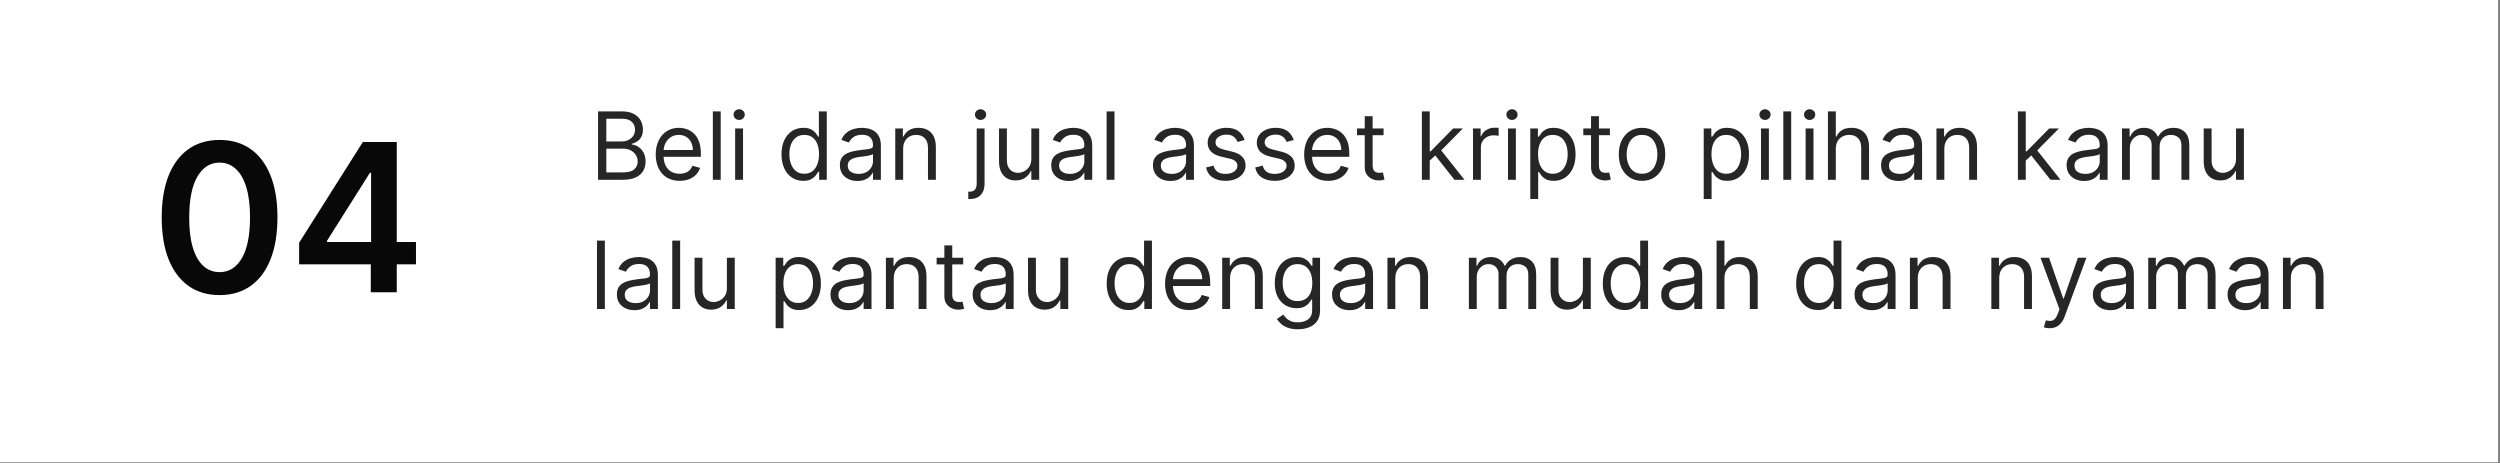 <svg width="718" height="133" viewBox="0 0 718 133" fill="none" xmlns="http://www.w3.org/2000/svg">
<rect x="0" y="0" width="718" height="133" fill="#808080" stroke="none"/>
<g clip-path="url(#clip0_791_209)">
<path d="M717.45 0H0V132.77H717.45V0Z" fill="white"/>
<path d="M171.759 51.63V31.994H178.624C179.992 31.994 181.12 32.23 182.008 32.703C182.897 33.17 183.558 33.799 183.993 34.592C184.428 35.378 184.645 36.251 184.645 37.209C184.645 38.053 184.495 38.75 184.194 39.3C183.9 39.849 183.51 40.284 183.025 40.604C182.545 40.923 182.024 41.16 181.462 41.313V41.505C182.063 41.543 182.667 41.754 183.274 42.138C183.881 42.521 184.389 43.071 184.798 43.787C185.208 44.503 185.412 45.379 185.412 46.414C185.412 47.398 185.188 48.284 184.741 49.07C184.294 49.856 183.587 50.479 182.622 50.94C181.657 51.4 180.401 51.63 178.854 51.63H171.759ZM174.137 49.521H178.854C180.407 49.521 181.51 49.22 182.162 48.619C182.82 48.012 183.149 47.277 183.149 46.414C183.149 45.749 182.98 45.136 182.641 44.573C182.302 44.004 181.82 43.55 181.193 43.212C180.567 42.867 179.825 42.694 178.969 42.694H174.137V49.521ZM174.137 40.623H178.547C179.263 40.623 179.909 40.482 180.484 40.201C181.066 39.92 181.526 39.523 181.865 39.012C182.21 38.501 182.382 37.9 182.382 37.209C182.382 36.347 182.082 35.615 181.481 35.014C180.88 34.407 179.928 34.103 178.624 34.103H174.137V40.623ZM195.187 51.937C193.768 51.937 192.544 51.624 191.515 50.997C190.492 50.364 189.703 49.482 189.147 48.351C188.597 47.213 188.322 45.89 188.322 44.381C188.322 42.873 188.597 41.543 189.147 40.393C189.703 39.236 190.476 38.335 191.467 37.689C192.464 37.037 193.627 36.711 194.957 36.711C195.724 36.711 196.482 36.839 197.229 37.094C197.977 37.35 198.658 37.766 199.272 38.341C199.885 38.91 200.374 39.664 200.739 40.604C201.103 41.543 201.285 42.7 201.285 44.075V45.033H189.933V43.077H198.984C198.984 42.246 198.818 41.505 198.485 40.853C198.159 40.201 197.693 39.687 197.086 39.309C196.485 38.932 195.775 38.744 194.957 38.744C194.056 38.744 193.276 38.967 192.618 39.415C191.966 39.856 191.464 40.431 191.112 41.141C190.761 41.85 190.585 42.611 190.585 43.423V44.727C190.585 45.839 190.777 46.782 191.16 47.555C191.55 48.322 192.09 48.907 192.781 49.31C193.471 49.706 194.273 49.904 195.187 49.904C195.782 49.904 196.319 49.821 196.798 49.655C197.284 49.482 197.702 49.227 198.054 48.888C198.406 48.543 198.677 48.114 198.869 47.603L201.055 48.217C200.825 48.958 200.438 49.61 199.895 50.173C199.352 50.729 198.68 51.163 197.881 51.477C197.082 51.783 196.184 51.937 195.187 51.937ZM206.99 31.994V51.63H204.727V31.994H206.99ZM211.134 51.63V36.903H213.397V51.63H211.134ZM212.285 34.448C211.844 34.448 211.464 34.298 211.144 33.998C210.831 33.697 210.674 33.336 210.674 32.914C210.674 32.492 210.831 32.131 211.144 31.831C211.464 31.53 211.844 31.38 212.285 31.38C212.726 31.38 213.103 31.53 213.416 31.831C213.736 32.131 213.896 32.492 213.896 32.914C213.896 33.336 213.736 33.697 213.416 33.998C213.103 34.298 212.726 34.448 212.285 34.448ZM230.697 51.937C229.469 51.937 228.386 51.627 227.446 51.007C226.507 50.38 225.771 49.498 225.241 48.361C224.71 47.216 224.445 45.864 224.445 44.305C224.445 42.758 224.71 41.416 225.241 40.278C225.771 39.14 226.51 38.261 227.456 37.641C228.402 37.021 229.495 36.711 230.735 36.711C231.694 36.711 232.451 36.871 233.007 37.19C233.57 37.504 233.998 37.861 234.292 38.264C234.593 38.66 234.826 38.986 234.992 39.242H235.184V31.994H237.447V51.63H235.26V49.367H234.992C234.826 49.636 234.589 49.974 234.282 50.384C233.976 50.786 233.538 51.147 232.969 51.467C232.4 51.78 231.643 51.937 230.697 51.937ZM231.003 49.904C231.911 49.904 232.678 49.668 233.305 49.195C233.931 48.715 234.407 48.054 234.733 47.21C235.059 46.36 235.222 45.379 235.222 44.266C235.222 43.167 235.062 42.205 234.743 41.38C234.423 40.549 233.95 39.904 233.324 39.444C232.697 38.977 231.924 38.744 231.003 38.744C230.045 38.744 229.246 38.99 228.606 39.482C227.974 39.968 227.497 40.629 227.178 41.467C226.865 42.298 226.708 43.231 226.708 44.266C226.708 45.315 226.868 46.267 227.187 47.124C227.513 47.974 227.993 48.651 228.626 49.156C229.265 49.655 230.057 49.904 231.003 49.904ZM246.239 51.975C245.306 51.975 244.459 51.799 243.698 51.448C242.937 51.09 242.333 50.575 241.886 49.904C241.438 49.227 241.215 48.408 241.215 47.45C241.215 46.606 241.381 45.922 241.713 45.398C242.046 44.867 242.49 44.452 243.046 44.151C243.602 43.851 244.216 43.627 244.887 43.48C245.564 43.327 246.245 43.205 246.929 43.116C247.824 43.001 248.55 42.914 249.106 42.857C249.668 42.793 250.077 42.688 250.333 42.541C250.595 42.394 250.726 42.138 250.726 41.773V41.697C250.726 40.751 250.467 40.016 249.949 39.492C249.438 38.967 248.661 38.705 247.619 38.705C246.539 38.705 245.692 38.942 245.079 39.415C244.465 39.888 244.034 40.393 243.784 40.93L241.637 40.163C242.02 39.268 242.531 38.571 243.171 38.072C243.816 37.568 244.519 37.216 245.28 37.018C246.047 36.813 246.801 36.711 247.543 36.711C248.016 36.711 248.559 36.769 249.173 36.884C249.793 36.992 250.39 37.219 250.966 37.564C251.547 37.91 252.03 38.43 252.414 39.127C252.797 39.824 252.989 40.757 252.989 41.927V51.63H250.726V49.636H250.611C250.458 49.955 250.202 50.297 249.844 50.662C249.486 51.026 249.01 51.336 248.415 51.592C247.821 51.847 247.095 51.975 246.239 51.975ZM246.584 49.943C247.479 49.943 248.233 49.767 248.847 49.415C249.467 49.064 249.933 48.61 250.247 48.054C250.566 47.498 250.726 46.913 250.726 46.299V44.228C250.63 44.343 250.419 44.449 250.093 44.544C249.774 44.634 249.403 44.714 248.981 44.784C248.566 44.848 248.16 44.906 247.763 44.957C247.373 45.002 247.057 45.04 246.814 45.072C246.226 45.148 245.676 45.273 245.165 45.446C244.66 45.612 244.251 45.864 243.938 46.203C243.631 46.535 243.477 46.989 243.477 47.565C243.477 48.351 243.768 48.945 244.35 49.348C244.938 49.744 245.683 49.943 246.584 49.943ZM259.382 42.771V51.63H257.119V36.903H259.305V39.204H259.497C259.842 38.456 260.366 37.855 261.069 37.401C261.772 36.941 262.68 36.711 263.792 36.711C264.789 36.711 265.662 36.916 266.41 37.325C267.158 37.727 267.739 38.341 268.155 39.166C268.57 39.984 268.778 41.019 268.778 42.272V51.63H266.515V42.425C266.515 41.269 266.215 40.367 265.614 39.722C265.013 39.07 264.188 38.744 263.14 38.744C262.418 38.744 261.772 38.9 261.203 39.214C260.641 39.527 260.197 39.984 259.871 40.584C259.545 41.185 259.382 41.914 259.382 42.771ZM280.507 36.903H282.769V52.704C282.769 53.611 282.613 54.398 282.3 55.062C281.993 55.727 281.526 56.242 280.9 56.606C280.28 56.971 279.497 57.153 278.551 57.153C278.474 57.153 278.397 57.153 278.32 57.153C278.244 57.153 278.167 57.153 278.09 57.153V55.043C278.167 55.043 278.237 55.043 278.301 55.043C278.365 55.043 278.436 55.043 278.512 55.043C279.203 55.043 279.708 54.839 280.027 54.43C280.347 54.027 280.507 53.452 280.507 52.704V36.903ZM281.619 34.448C281.178 34.448 280.797 34.298 280.478 33.998C280.165 33.697 280.008 33.336 280.008 32.914C280.008 32.492 280.165 32.131 280.478 31.831C280.797 31.53 281.178 31.38 281.619 31.38C282.06 31.38 282.437 31.53 282.75 31.831C283.07 32.131 283.23 32.492 283.23 32.914C283.23 33.336 283.07 33.697 282.75 33.998C282.437 34.298 282.06 34.448 281.619 34.448ZM296.195 45.609V36.903H298.458V51.63H296.195V49.137H296.042C295.696 49.885 295.16 50.521 294.431 51.045C293.702 51.563 292.782 51.822 291.669 51.822C290.749 51.822 289.931 51.62 289.215 51.218C288.499 50.809 287.937 50.195 287.527 49.377C287.118 48.552 286.914 47.514 286.914 46.261V36.903H289.177V46.107C289.177 47.181 289.477 48.038 290.078 48.677C290.685 49.316 291.459 49.636 292.398 49.636C292.961 49.636 293.533 49.492 294.114 49.204C294.703 48.917 295.195 48.475 295.591 47.881C295.994 47.287 296.195 46.529 296.195 45.609ZM306.936 51.975C306.003 51.975 305.156 51.799 304.395 51.448C303.635 51.09 303.031 50.575 302.583 49.904C302.136 49.227 301.912 48.408 301.912 47.45C301.912 46.606 302.078 45.922 302.411 45.398C302.743 44.867 303.187 44.452 303.743 44.151C304.299 43.851 304.913 43.627 305.584 43.48C306.262 43.327 306.942 43.205 307.626 43.116C308.521 43.001 309.247 42.914 309.803 42.857C310.365 42.793 310.775 42.688 311.03 42.541C311.292 42.394 311.423 42.138 311.423 41.773V41.697C311.423 40.751 311.164 40.016 310.647 39.492C310.135 38.967 309.359 38.705 308.317 38.705C307.237 38.705 306.39 38.942 305.776 39.415C305.162 39.888 304.731 40.393 304.482 40.93L302.334 40.163C302.717 39.268 303.229 38.571 303.868 38.072C304.513 37.568 305.217 37.216 305.977 37.018C306.744 36.813 307.499 36.711 308.24 36.711C308.713 36.711 309.256 36.769 309.87 36.884C310.49 36.992 311.088 37.219 311.663 37.564C312.245 37.91 312.727 38.43 313.111 39.127C313.494 39.824 313.686 40.757 313.686 41.927V51.63H311.423V49.636H311.308C311.155 49.955 310.899 50.297 310.541 50.662C310.183 51.026 309.707 51.336 309.113 51.592C308.518 51.847 307.793 51.975 306.936 51.975ZM307.281 49.943C308.176 49.943 308.93 49.767 309.544 49.415C310.164 49.064 310.631 48.61 310.944 48.054C311.263 47.498 311.423 46.913 311.423 46.299V44.228C311.327 44.343 311.116 44.449 310.79 44.544C310.471 44.634 310.1 44.714 309.678 44.784C309.263 44.848 308.857 44.906 308.461 44.957C308.071 45.002 307.754 45.04 307.511 45.072C306.923 45.148 306.374 45.273 305.862 45.446C305.357 45.612 304.948 45.864 304.635 46.203C304.328 46.535 304.175 46.989 304.175 47.565C304.175 48.351 304.466 48.945 305.047 49.348C305.635 49.744 306.38 49.943 307.281 49.943ZM320.079 31.994V51.63H317.816V31.994H320.079ZM336.151 51.975C335.218 51.975 334.371 51.799 333.61 51.448C332.849 51.09 332.245 50.575 331.798 49.904C331.35 49.227 331.127 48.408 331.127 47.45C331.127 46.606 331.293 45.922 331.625 45.398C331.958 44.867 332.402 44.452 332.958 44.151C333.514 43.851 334.128 43.627 334.799 43.48C335.477 43.327 336.157 43.205 336.841 43.116C337.736 43.001 338.462 42.914 339.018 42.857C339.58 42.793 339.989 42.688 340.245 42.541C340.507 42.394 340.638 42.138 340.638 41.773V41.697C340.638 40.751 340.379 40.016 339.862 39.492C339.35 38.967 338.574 38.705 337.532 38.705C336.451 38.705 335.604 38.942 334.991 39.415C334.377 39.888 333.946 40.393 333.696 40.93L331.549 40.163C331.932 39.268 332.444 38.571 333.083 38.072C333.728 37.568 334.431 37.216 335.192 37.018C335.959 36.813 336.713 36.711 337.455 36.711C337.928 36.711 338.471 36.769 339.085 36.884C339.705 36.992 340.303 37.219 340.878 37.564C341.46 37.91 341.942 38.43 342.326 39.127C342.709 39.824 342.901 40.757 342.901 41.927V51.63H340.638V49.636H340.523C340.37 49.955 340.114 50.297 339.756 50.662C339.398 51.026 338.922 51.336 338.327 51.592C337.733 51.847 337.007 51.975 336.151 51.975ZM336.496 49.943C337.391 49.943 338.145 49.767 338.759 49.415C339.379 49.064 339.846 48.61 340.159 48.054C340.478 47.498 340.638 46.913 340.638 46.299V44.228C340.542 44.343 340.331 44.449 340.005 44.544C339.686 44.634 339.315 44.714 338.893 44.784C338.478 44.848 338.072 44.906 337.675 44.957C337.286 45.002 336.969 45.04 336.726 45.072C336.138 45.148 335.588 45.273 335.077 45.446C334.572 45.612 334.163 45.864 333.85 46.203C333.543 46.535 333.39 46.989 333.39 47.565C333.39 48.351 333.68 48.945 334.262 49.348C334.85 49.744 335.595 49.943 336.496 49.943ZM357.463 40.201L355.43 40.776C355.302 40.438 355.114 40.108 354.864 39.789C354.622 39.463 354.289 39.194 353.867 38.983C353.445 38.772 352.905 38.667 352.247 38.667C351.346 38.667 350.595 38.875 349.994 39.29C349.399 39.699 349.102 40.22 349.102 40.853C349.102 41.416 349.307 41.86 349.716 42.186C350.125 42.512 350.764 42.783 351.633 43.001L353.819 43.538C355.136 43.857 356.117 44.346 356.763 45.005C357.408 45.657 357.731 46.497 357.731 47.526C357.731 48.37 357.488 49.124 357.003 49.789C356.523 50.454 355.852 50.978 354.989 51.361C354.126 51.745 353.123 51.937 351.978 51.937C350.476 51.937 349.233 51.611 348.249 50.959C347.264 50.307 346.641 49.354 346.379 48.102L348.527 47.565C348.731 48.357 349.118 48.952 349.687 49.348C350.262 49.744 351.013 49.943 351.94 49.943C352.995 49.943 353.832 49.719 354.452 49.271C355.079 48.818 355.392 48.274 355.392 47.641C355.392 47.13 355.213 46.702 354.855 46.357C354.497 46.005 353.947 45.743 353.206 45.57L350.751 44.995C349.402 44.675 348.412 44.18 347.779 43.509C347.152 42.831 346.839 41.984 346.839 40.968C346.839 40.137 347.073 39.402 347.539 38.763C348.012 38.124 348.655 37.622 349.466 37.258C350.285 36.893 351.211 36.711 352.247 36.711C353.704 36.711 354.848 37.031 355.679 37.67C356.517 38.309 357.111 39.153 357.463 40.201ZM371.569 40.201L369.537 40.776C369.409 40.438 369.22 40.108 368.971 39.789C368.728 39.463 368.396 39.194 367.974 38.983C367.552 38.772 367.012 38.667 366.353 38.667C365.452 38.667 364.701 38.875 364.1 39.29C363.506 39.699 363.208 40.22 363.208 40.853C363.208 41.416 363.413 41.86 363.822 42.186C364.231 42.512 364.87 42.783 365.74 43.001L367.926 43.538C369.243 43.857 370.224 44.346 370.869 45.005C371.515 45.657 371.838 46.497 371.838 47.526C371.838 48.37 371.595 49.124 371.109 49.789C370.63 50.454 369.958 50.978 369.096 51.361C368.233 51.745 367.229 51.937 366.085 51.937C364.583 51.937 363.339 51.611 362.355 50.959C361.371 50.307 360.748 49.354 360.485 48.102L362.633 47.565C362.838 48.357 363.224 48.952 363.793 49.348C364.369 49.744 365.12 49.943 366.047 49.943C367.101 49.943 367.939 49.719 368.559 49.271C369.185 48.818 369.498 48.274 369.498 47.641C369.498 47.13 369.319 46.702 368.961 46.357C368.603 46.005 368.054 45.743 367.312 45.57L364.858 44.995C363.509 44.675 362.518 44.18 361.885 43.509C361.259 42.831 360.946 41.984 360.946 40.968C360.946 40.137 361.179 39.402 361.646 38.763C362.119 38.124 362.761 37.622 363.573 37.258C364.391 36.893 365.318 36.711 366.353 36.711C367.811 36.711 368.955 37.031 369.786 37.67C370.623 38.309 371.218 39.153 371.569 40.201ZM381.419 51.937C380 51.937 378.775 51.624 377.746 50.997C376.724 50.364 375.934 49.482 375.378 48.351C374.828 47.213 374.554 45.89 374.554 44.381C374.554 42.873 374.828 41.543 375.378 40.393C375.934 39.236 376.708 38.335 377.698 37.689C378.696 37.037 379.859 36.711 381.188 36.711C381.956 36.711 382.713 36.839 383.461 37.094C384.209 37.35 384.889 37.766 385.503 38.341C386.117 38.91 386.606 39.664 386.97 40.604C387.334 41.543 387.517 42.7 387.517 44.075V45.033H376.164V43.077H385.215C385.215 42.246 385.049 41.505 384.717 40.853C384.391 40.201 383.924 39.687 383.317 39.309C382.716 38.932 382.007 38.744 381.188 38.744C380.287 38.744 379.507 38.967 378.849 39.415C378.197 39.856 377.695 40.431 377.344 41.141C376.992 41.85 376.816 42.611 376.816 43.423V44.727C376.816 45.839 377.008 46.782 377.392 47.555C377.782 48.322 378.322 48.907 379.012 49.31C379.702 49.706 380.505 49.904 381.419 49.904C382.013 49.904 382.55 49.821 383.029 49.655C383.515 49.482 383.934 49.227 384.285 48.888C384.637 48.543 384.909 48.114 385.1 47.603L387.286 48.217C387.056 48.958 386.67 49.61 386.126 50.173C385.583 50.729 384.912 51.163 384.113 51.477C383.314 51.783 382.416 51.937 381.419 51.937ZM397.364 36.903V38.82H389.731V36.903H397.364ZM391.956 33.374H394.219V47.411C394.219 48.05 394.311 48.53 394.497 48.849C394.688 49.163 394.931 49.374 395.225 49.482C395.526 49.585 395.842 49.636 396.175 49.636C396.424 49.636 396.628 49.623 396.788 49.597C396.948 49.565 397.076 49.54 397.172 49.521L397.632 51.553C397.479 51.611 397.264 51.668 396.99 51.726C396.715 51.79 396.366 51.822 395.945 51.822C395.305 51.822 394.679 51.684 394.065 51.41C393.458 51.135 392.953 50.716 392.55 50.153C392.154 49.591 391.956 48.881 391.956 48.025V33.374ZM410.47 46.261L410.432 43.461H410.892L417.335 36.903H420.135L413.27 43.844H413.078L410.47 46.261ZM408.361 51.63V31.994H410.624V51.63H408.361ZM417.719 51.63L411.966 44.343L413.577 42.771L420.595 51.63H417.719ZM423.048 51.63V36.903H425.234V39.127H425.387C425.656 38.398 426.141 37.807 426.844 37.353C427.548 36.9 428.34 36.673 429.222 36.673C429.388 36.673 429.596 36.676 429.846 36.682C430.095 36.689 430.283 36.698 430.411 36.711V39.012C430.335 38.993 430.159 38.964 429.884 38.926C429.615 38.881 429.331 38.859 429.031 38.859C428.315 38.859 427.675 39.009 427.113 39.309C426.557 39.603 426.116 40.013 425.79 40.537C425.47 41.054 425.31 41.646 425.31 42.31V51.63H423.048ZM433.093 51.63V36.903H435.356V51.63H433.093ZM434.244 34.448C433.803 34.448 433.423 34.298 433.103 33.998C432.79 33.697 432.633 33.336 432.633 32.914C432.633 32.492 432.79 32.131 433.103 31.831C433.423 31.53 433.803 31.38 434.244 31.38C434.685 31.38 435.062 31.53 435.375 31.831C435.695 32.131 435.855 32.492 435.855 32.914C435.855 33.336 435.695 33.697 435.375 33.998C435.062 34.298 434.685 34.448 434.244 34.448ZM439.501 57.153V36.903H441.687V39.242H441.955C442.121 38.986 442.352 38.66 442.646 38.264C442.946 37.861 443.374 37.504 443.93 37.19C444.493 36.871 445.254 36.711 446.212 36.711C447.452 36.711 448.545 37.021 449.491 37.641C450.438 38.261 451.176 39.14 451.706 40.278C452.237 41.416 452.502 42.758 452.502 44.305C452.502 45.864 452.237 47.216 451.706 48.361C451.176 49.498 450.441 50.38 449.501 51.007C448.561 51.627 447.478 51.937 446.251 51.937C445.305 51.937 444.547 51.78 443.978 51.467C443.409 51.147 442.972 50.786 442.665 50.384C442.358 49.974 442.121 49.636 441.955 49.367H441.763V57.153H439.501ZM441.725 44.266C441.725 45.379 441.888 46.36 442.214 47.21C442.54 48.054 443.016 48.715 443.643 49.195C444.269 49.668 445.036 49.904 445.944 49.904C446.89 49.904 447.679 49.655 448.312 49.156C448.951 48.651 449.431 47.974 449.75 47.124C450.076 46.267 450.239 45.315 450.239 44.266C450.239 43.231 450.08 42.298 449.76 41.467C449.447 40.629 448.971 39.968 448.331 39.482C447.699 38.99 446.903 38.744 445.944 38.744C445.023 38.744 444.25 38.977 443.624 39.444C442.997 39.904 442.524 40.549 442.205 41.38C441.885 42.205 441.725 43.167 441.725 44.266ZM462.359 36.903V38.82H454.727V36.903H462.359ZM456.951 33.374H459.214V47.411C459.214 48.05 459.306 48.53 459.492 48.849C459.684 49.163 459.926 49.374 460.221 49.482C460.521 49.585 460.837 49.636 461.17 49.636C461.419 49.636 461.624 49.623 461.783 49.597C461.943 49.565 462.071 49.54 462.167 49.521L462.627 51.553C462.474 51.611 462.26 51.668 461.985 51.726C461.71 51.79 461.362 51.822 460.94 51.822C460.3 51.822 459.674 51.684 459.06 51.41C458.453 51.135 457.948 50.716 457.545 50.153C457.149 49.591 456.951 48.881 456.951 48.025V33.374ZM471.587 51.937C470.258 51.937 469.091 51.62 468.088 50.988C467.09 50.355 466.311 49.469 465.748 48.332C465.192 47.194 464.914 45.864 464.914 44.343C464.914 42.809 465.192 41.47 465.748 40.326C466.311 39.181 467.09 38.293 468.088 37.66C469.091 37.027 470.258 36.711 471.587 36.711C472.917 36.711 474.08 37.027 475.077 37.66C476.081 38.293 476.861 39.181 477.417 40.326C477.979 41.47 478.26 42.809 478.26 44.343C478.26 45.864 477.979 47.194 477.417 48.332C476.861 49.469 476.081 50.355 475.077 50.988C474.08 51.62 472.917 51.937 471.587 51.937ZM471.587 49.904C472.597 49.904 473.428 49.645 474.08 49.127C474.732 48.61 475.215 47.929 475.528 47.085C475.841 46.242 475.998 45.327 475.998 44.343C475.998 43.359 475.841 42.441 475.528 41.591C475.215 40.741 474.732 40.054 474.08 39.53C473.428 39.006 472.597 38.744 471.587 38.744C470.577 38.744 469.746 39.006 469.094 39.53C468.442 40.054 467.96 40.741 467.646 41.591C467.333 42.441 467.177 43.359 467.177 44.343C467.177 45.327 467.333 46.242 467.646 47.085C467.96 47.929 468.442 48.61 469.094 49.127C469.746 49.645 470.577 49.904 471.587 49.904ZM489.308 57.153V36.903H491.494V39.242H491.763C491.929 38.986 492.159 38.66 492.453 38.264C492.754 37.861 493.182 37.504 493.738 37.19C494.301 36.871 495.061 36.711 496.02 36.711C497.26 36.711 498.353 37.021 499.299 37.641C500.245 38.261 500.983 39.14 501.514 40.278C502.044 41.416 502.31 42.758 502.31 44.305C502.31 45.864 502.044 47.216 501.514 48.361C500.983 49.498 500.248 50.38 499.309 51.007C498.369 51.627 497.286 51.937 496.058 51.937C495.112 51.937 494.355 51.78 493.786 51.467C493.217 51.147 492.779 50.786 492.472 50.384C492.166 49.974 491.929 49.636 491.763 49.367H491.571V57.153H489.308ZM491.533 44.266C491.533 45.379 491.696 46.36 492.022 47.21C492.348 48.054 492.824 48.715 493.45 49.195C494.077 49.668 494.844 49.904 495.752 49.904C496.698 49.904 497.487 49.655 498.12 49.156C498.759 48.651 499.238 47.974 499.558 47.124C499.884 46.267 500.047 45.315 500.047 44.266C500.047 43.231 499.887 42.298 499.568 41.467C499.254 40.629 498.778 39.968 498.139 39.482C497.506 38.99 496.71 38.744 495.752 38.744C494.831 38.744 494.058 38.977 493.431 39.444C492.805 39.904 492.332 40.549 492.012 41.38C491.693 42.205 491.533 43.167 491.533 44.266ZM505.761 51.63V36.903H508.024V51.63H505.761ZM506.912 34.448C506.471 34.448 506.091 34.298 505.771 33.998C505.458 33.697 505.301 33.336 505.301 32.914C505.301 32.492 505.458 32.131 505.771 31.831C506.091 31.53 506.471 31.38 506.912 31.38C507.353 31.38 507.73 31.53 508.043 31.831C508.363 32.131 508.523 32.492 508.523 32.914C508.523 33.336 508.363 33.697 508.043 33.998C507.73 34.298 507.353 34.448 506.912 34.448ZM514.431 31.994V51.63H512.169V31.994H514.431ZM518.576 51.63V36.903H520.839V51.63H518.576ZM519.726 34.448C519.285 34.448 518.905 34.298 518.585 33.998C518.272 33.697 518.116 33.336 518.116 32.914C518.116 32.492 518.272 32.131 518.585 31.831C518.905 31.53 519.285 31.38 519.726 31.38C520.168 31.38 520.545 31.53 520.858 31.831C521.177 32.131 521.337 32.492 521.337 32.914C521.337 33.336 521.177 33.697 520.858 33.998C520.545 34.298 520.168 34.448 519.726 34.448ZM527.246 42.771V51.63H524.983V31.994H527.246V39.204H527.438C527.783 38.443 528.301 37.839 528.991 37.392C529.688 36.938 530.615 36.711 531.771 36.711C532.775 36.711 533.654 36.912 534.408 37.315C535.162 37.711 535.747 38.322 536.163 39.146C536.585 39.965 536.796 41.006 536.796 42.272V51.63H534.533V42.425C534.533 41.256 534.229 40.351 533.622 39.712C533.021 39.066 532.187 38.744 531.119 38.744C530.378 38.744 529.713 38.9 529.125 39.214C528.544 39.527 528.083 39.984 527.744 40.584C527.412 41.185 527.246 41.914 527.246 42.771ZM545.269 51.975C544.336 51.975 543.489 51.799 542.728 51.448C541.968 51.09 541.364 50.575 540.916 49.904C540.469 49.227 540.245 48.408 540.245 47.45C540.245 46.606 540.411 45.922 540.744 45.398C541.076 44.867 541.52 44.452 542.076 44.151C542.632 43.851 543.246 43.627 543.917 43.48C544.595 43.327 545.275 43.205 545.959 43.116C546.854 43.001 547.58 42.914 548.136 42.857C548.698 42.793 549.108 42.688 549.363 42.541C549.625 42.394 549.756 42.138 549.756 41.773V41.697C549.756 40.751 549.497 40.016 548.98 39.492C548.468 38.967 547.692 38.705 546.65 38.705C545.57 38.705 544.723 38.942 544.109 39.415C543.495 39.888 543.064 40.393 542.815 40.93L540.667 40.163C541.05 39.268 541.562 38.571 542.201 38.072C542.847 37.568 543.55 37.216 544.31 37.018C545.077 36.813 545.832 36.711 546.573 36.711C547.046 36.711 547.589 36.769 548.203 36.884C548.823 36.992 549.421 37.219 549.996 37.564C550.578 37.91 551.06 38.43 551.444 39.127C551.827 39.824 552.019 40.757 552.019 41.927V51.63H549.756V49.636H549.641C549.488 49.955 549.232 50.297 548.874 50.662C548.516 51.026 548.04 51.336 547.446 51.592C546.851 51.847 546.126 51.975 545.269 51.975ZM545.614 49.943C546.509 49.943 547.263 49.767 547.877 49.415C548.497 49.064 548.964 48.61 549.277 48.054C549.597 47.498 549.756 46.913 549.756 46.299V44.228C549.66 44.343 549.449 44.449 549.123 44.544C548.804 44.634 548.433 44.714 548.011 44.784C547.596 44.848 547.19 44.906 546.794 44.957C546.404 45.002 546.087 45.04 545.844 45.072C545.256 45.148 544.707 45.273 544.195 45.446C543.69 45.612 543.281 45.864 542.968 46.203C542.661 46.535 542.508 46.989 542.508 47.565C542.508 48.351 542.799 48.945 543.38 49.348C543.968 49.744 544.713 49.943 545.614 49.943ZM558.412 42.771V51.63H556.149V36.903H558.335V39.204H558.527C558.872 38.456 559.396 37.855 560.099 37.401C560.803 36.941 561.71 36.711 562.822 36.711C563.82 36.711 564.692 36.916 565.44 37.325C566.188 37.727 566.77 38.341 567.185 39.166C567.6 39.984 567.808 41.019 567.808 42.272V51.63H565.545V42.425C565.545 41.269 565.245 40.367 564.644 39.722C564.043 39.07 563.219 38.744 562.17 38.744C561.448 38.744 560.803 38.9 560.234 39.214C559.671 39.527 559.227 39.984 558.901 40.584C558.575 41.185 558.412 41.914 558.412 42.771ZM581.646 46.261L581.608 43.461H582.068L588.511 36.903H591.311L584.446 43.844H584.254L581.646 46.261ZM579.537 51.63V31.994H581.8V51.63H579.537ZM588.895 51.63L583.142 44.343L584.753 42.771L591.771 51.63H588.895ZM598.557 51.975C597.624 51.975 596.777 51.799 596.016 51.448C595.256 51.09 594.652 50.575 594.204 49.904C593.757 49.227 593.533 48.408 593.533 47.45C593.533 46.606 593.699 45.922 594.032 45.398C594.364 44.867 594.808 44.452 595.364 44.151C595.92 43.851 596.534 43.627 597.205 43.48C597.883 43.327 598.564 43.205 599.248 43.116C600.142 43.001 600.868 42.914 601.424 42.857C601.987 42.793 602.396 42.688 602.651 42.541C602.913 42.394 603.044 42.138 603.044 41.773V41.697C603.044 40.751 602.786 40.016 602.268 39.492C601.756 38.967 600.98 38.705 599.938 38.705C598.858 38.705 598.011 38.942 597.397 39.415C596.783 39.888 596.352 40.393 596.103 40.93L593.955 40.163C594.338 39.268 594.85 38.571 595.489 38.072C596.135 37.568 596.838 37.216 597.598 37.018C598.365 36.813 599.12 36.711 599.861 36.711C600.334 36.711 600.877 36.769 601.491 36.884C602.111 36.992 602.709 37.219 603.284 37.564C603.866 37.91 604.348 38.43 604.732 39.127C605.115 39.824 605.307 40.757 605.307 41.927V51.63H603.044V49.636H602.929C602.776 49.955 602.52 50.297 602.162 50.662C601.804 51.026 601.328 51.336 600.734 51.592C600.139 51.847 599.414 51.975 598.557 51.975ZM598.902 49.943C599.797 49.943 600.551 49.767 601.165 49.415C601.785 49.064 602.252 48.61 602.565 48.054C602.885 47.498 603.044 46.913 603.044 46.299V44.228C602.949 44.343 602.738 44.449 602.412 44.544C602.092 44.634 601.721 44.714 601.299 44.784C600.884 44.848 600.478 44.906 600.082 44.957C599.692 45.002 599.375 45.04 599.132 45.072C598.544 45.148 597.995 45.273 597.483 45.446C596.978 45.612 596.569 45.864 596.256 46.203C595.949 46.535 595.796 46.989 595.796 47.565C595.796 48.351 596.087 48.945 596.668 49.348C597.256 49.744 598.001 49.943 598.902 49.943ZM609.437 51.63V36.903H611.623V39.204H611.815C612.122 38.418 612.617 37.807 613.301 37.373C613.985 36.931 614.807 36.711 615.765 36.711C616.737 36.711 617.546 36.931 618.191 37.373C618.843 37.807 619.351 38.418 619.716 39.204H619.869C620.246 38.443 620.812 37.839 621.566 37.392C622.32 36.938 623.225 36.711 624.28 36.711C625.596 36.711 626.673 37.123 627.511 37.948C628.348 38.766 628.767 40.041 628.767 41.773V51.63H626.504V41.773C626.504 40.687 626.207 39.91 625.612 39.444C625.018 38.977 624.318 38.744 623.513 38.744C622.477 38.744 621.675 39.057 621.106 39.683C620.537 40.303 620.253 41.09 620.253 42.042V51.63H617.951V41.543C617.951 40.706 617.68 40.032 617.136 39.52C616.593 39.002 615.893 38.744 615.037 38.744C614.449 38.744 613.899 38.9 613.388 39.214C612.883 39.527 612.473 39.961 612.16 40.517C611.853 41.067 611.7 41.703 611.7 42.425V51.63H609.437ZM642.185 45.609V36.903H644.448V51.63H642.185V49.137H642.032C641.687 49.885 641.15 50.521 640.421 51.045C639.692 51.563 638.772 51.822 637.66 51.822C636.739 51.822 635.921 51.62 635.205 51.218C634.489 50.809 633.927 50.195 633.518 49.377C633.109 48.552 632.904 47.514 632.904 46.261V36.903H635.167V46.107C635.167 47.181 635.467 48.038 636.068 48.677C636.675 49.316 637.449 49.636 638.388 49.636C638.951 49.636 639.523 49.492 640.105 49.204C640.693 48.917 641.185 48.475 641.581 47.881C641.984 47.287 642.185 46.529 642.185 45.609Z" fill="#262626"/>
<path d="M173.715 69.104V88.74H171.452V69.104H173.715ZM182.193 89.085C181.26 89.085 180.413 88.909 179.652 88.558C178.891 88.2 178.287 87.685 177.84 87.014C177.392 86.337 177.169 85.518 177.169 84.56C177.169 83.716 177.335 83.032 177.667 82.508C178 81.977 178.444 81.562 179 81.261C179.556 80.961 180.17 80.737 180.841 80.59C181.519 80.437 182.199 80.315 182.883 80.226C183.778 80.111 184.504 80.024 185.06 79.967C185.622 79.903 186.031 79.797 186.287 79.65C186.549 79.504 186.68 79.248 186.68 78.883V78.807C186.68 77.861 186.421 77.126 185.903 76.602C185.392 76.077 184.616 75.815 183.574 75.815C182.493 75.815 181.646 76.052 181.033 76.525C180.419 76.998 179.988 77.503 179.738 78.04L177.591 77.273C177.974 76.378 178.486 75.681 179.125 75.183C179.77 74.677 180.473 74.326 181.234 74.128C182.001 73.923 182.755 73.821 183.497 73.821C183.97 73.821 184.513 73.879 185.127 73.993C185.747 74.102 186.345 74.329 186.92 74.674C187.502 75.019 187.984 75.54 188.368 76.237C188.751 76.934 188.943 77.867 188.943 79.037V88.74H186.68V86.746H186.565C186.412 87.065 186.156 87.407 185.798 87.772C185.44 88.136 184.964 88.446 184.369 88.702C183.775 88.957 183.049 89.085 182.193 89.085ZM182.538 87.052C183.433 87.052 184.187 86.877 184.801 86.525C185.421 86.174 185.888 85.72 186.201 85.164C186.52 84.608 186.68 84.023 186.68 83.409V81.338C186.584 81.453 186.373 81.558 186.047 81.654C185.728 81.744 185.357 81.824 184.935 81.894C184.52 81.958 184.114 82.016 183.717 82.067C183.328 82.111 183.011 82.15 182.768 82.182C182.18 82.258 181.63 82.383 181.119 82.556C180.614 82.722 180.205 82.974 179.892 83.313C179.585 83.645 179.432 84.099 179.432 84.675C179.432 85.461 179.722 86.055 180.304 86.458C180.892 86.854 181.637 87.052 182.538 87.052ZM195.336 69.104V88.74H193.073V69.104H195.336ZM208.761 82.719V74.013H211.024V88.74H208.761V86.247H208.608C208.263 86.995 207.726 87.631 206.997 88.155C206.269 88.673 205.348 88.932 204.236 88.932C203.315 88.932 202.497 88.73 201.781 88.328C201.065 87.919 200.503 87.305 200.094 86.487C199.685 85.662 199.48 84.624 199.48 83.371V74.013H201.743V83.217C201.743 84.291 202.043 85.148 202.644 85.787C203.252 86.426 204.025 86.746 204.965 86.746C205.527 86.746 206.099 86.602 206.681 86.314C207.269 86.027 207.761 85.585 208.157 84.991C208.56 84.397 208.761 83.639 208.761 82.719ZM222.762 94.263V74.013H224.949V76.352H225.217C225.383 76.097 225.613 75.77 225.907 75.374C226.208 74.972 226.636 74.614 227.192 74.3C227.755 73.981 228.515 73.821 229.474 73.821C230.714 73.821 231.807 74.131 232.753 74.751C233.699 75.371 234.438 76.25 234.968 77.388C235.499 78.525 235.764 79.868 235.764 81.415C235.764 82.974 235.499 84.326 234.968 85.471C234.438 86.608 233.702 87.49 232.763 88.117C231.823 88.737 230.74 89.047 229.512 89.047C228.566 89.047 227.809 88.89 227.24 88.577C226.671 88.257 226.233 87.896 225.926 87.493C225.62 87.085 225.383 86.746 225.217 86.477H225.025V94.263H222.762ZM224.987 81.376C224.987 82.489 225.15 83.47 225.476 84.32C225.802 85.164 226.278 85.825 226.904 86.305C227.531 86.778 228.298 87.014 229.206 87.014C230.152 87.014 230.941 86.765 231.574 86.266C232.213 85.761 232.692 85.084 233.012 84.234C233.338 83.377 233.501 82.425 233.501 81.376C233.501 80.341 233.341 79.408 233.022 78.577C232.708 77.739 232.232 77.078 231.593 76.592C230.96 76.1 230.164 75.854 229.206 75.854C228.285 75.854 227.512 76.087 226.885 76.554C226.259 77.014 225.786 77.659 225.466 78.49C225.147 79.315 224.987 80.277 224.987 81.376ZM243.549 89.085C242.616 89.085 241.769 88.909 241.009 88.558C240.248 88.2 239.644 87.685 239.196 87.014C238.749 86.337 238.525 85.518 238.525 84.56C238.525 83.716 238.691 83.032 239.024 82.508C239.356 81.977 239.8 81.562 240.357 81.261C240.913 80.961 241.526 80.737 242.197 80.59C242.875 80.437 243.556 80.315 244.24 80.226C245.135 80.111 245.86 80.024 246.416 79.967C246.979 79.903 247.388 79.797 247.643 79.65C247.906 79.504 248.037 79.248 248.037 78.883V78.807C248.037 77.861 247.778 77.126 247.26 76.602C246.749 76.077 245.972 75.815 244.93 75.815C243.85 75.815 243.003 76.052 242.389 76.525C241.776 76.998 241.344 77.503 241.095 78.04L238.947 77.273C239.331 76.378 239.842 75.681 240.481 75.183C241.127 74.677 241.83 74.326 242.591 74.128C243.358 73.923 244.112 73.821 244.853 73.821C245.326 73.821 245.87 73.879 246.483 73.993C247.103 74.102 247.701 74.329 248.276 74.674C248.858 75.019 249.341 75.54 249.724 76.237C250.108 76.934 250.299 77.867 250.299 79.037V88.74H248.037V86.746H247.922C247.768 87.065 247.512 87.407 247.154 87.772C246.797 88.136 246.32 88.446 245.726 88.702C245.131 88.957 244.406 89.085 243.549 89.085ZM243.895 87.052C244.789 87.052 245.544 86.877 246.157 86.525C246.777 86.174 247.244 85.72 247.557 85.164C247.877 84.608 248.037 84.023 248.037 83.409V81.338C247.941 81.453 247.73 81.558 247.404 81.654C247.084 81.744 246.713 81.824 246.292 81.894C245.876 81.958 245.47 82.016 245.074 82.067C244.684 82.111 244.368 82.15 244.125 82.182C243.537 82.258 242.987 82.383 242.475 82.556C241.971 82.722 241.561 82.974 241.248 83.313C240.941 83.645 240.788 84.099 240.788 84.675C240.788 85.461 241.079 86.055 241.661 86.458C242.249 86.854 242.993 87.052 243.895 87.052ZM256.692 79.881V88.74H254.429V74.013H256.616V76.314H256.807C257.152 75.566 257.677 74.965 258.38 74.511C259.083 74.051 259.991 73.821 261.103 73.821C262.1 73.821 262.972 74.025 263.72 74.435C264.468 74.837 265.05 75.451 265.465 76.275C265.881 77.094 266.089 78.129 266.089 79.382V88.74H263.826V79.535C263.826 78.379 263.525 77.477 262.924 76.832C262.324 76.18 261.499 75.854 260.451 75.854C259.728 75.854 259.083 76.01 258.514 76.323C257.951 76.637 257.507 77.094 257.181 77.695C256.855 78.295 256.692 79.024 256.692 79.881ZM276.628 74.013V75.93H268.996V74.013H276.628ZM271.221 70.484H273.483V84.521C273.483 85.16 273.576 85.64 273.761 85.96C273.953 86.273 274.196 86.484 274.49 86.592C274.79 86.695 275.107 86.746 275.439 86.746C275.689 86.746 275.893 86.733 276.053 86.707C276.213 86.675 276.341 86.65 276.436 86.631L276.897 88.663C276.743 88.721 276.529 88.778 276.254 88.836C275.979 88.9 275.631 88.932 275.209 88.932C274.57 88.932 273.944 88.794 273.33 88.519C272.723 88.245 272.218 87.826 271.815 87.263C271.419 86.701 271.221 85.991 271.221 85.135V70.484ZM284.366 89.085C283.433 89.085 282.586 88.909 281.825 88.558C281.064 88.2 280.46 87.685 280.013 87.014C279.565 86.337 279.342 85.518 279.342 84.56C279.342 83.716 279.508 83.032 279.84 82.508C280.173 81.977 280.617 81.562 281.173 81.261C281.729 80.961 282.343 80.737 283.014 80.59C283.691 80.437 284.372 80.315 285.056 80.226C285.951 80.111 286.676 80.024 287.233 79.967C287.795 79.903 288.204 79.797 288.46 79.65C288.722 79.504 288.853 79.248 288.853 78.883V78.807C288.853 77.861 288.594 77.126 288.076 76.602C287.565 76.077 286.788 75.815 285.746 75.815C284.666 75.815 283.819 76.052 283.206 76.525C282.592 76.998 282.161 77.503 281.911 78.04L279.763 77.273C280.147 76.378 280.658 75.681 281.298 75.183C281.943 74.677 282.646 74.326 283.407 74.128C284.174 73.923 284.928 73.821 285.67 73.821C286.143 73.821 286.686 73.879 287.3 73.993C287.92 74.102 288.517 74.329 289.093 74.674C289.674 75.019 290.157 75.54 290.54 76.237C290.924 76.934 291.116 77.867 291.116 79.037V88.74H288.853V86.746H288.738C288.585 87.065 288.329 87.407 287.971 87.772C287.613 88.136 287.137 88.446 286.542 88.702C285.948 88.957 285.222 89.085 284.366 89.085ZM284.711 87.052C285.606 87.052 286.36 86.877 286.974 86.525C287.594 86.174 288.06 85.72 288.374 85.164C288.693 84.608 288.853 84.023 288.853 83.409V81.338C288.757 81.453 288.546 81.558 288.22 81.654C287.901 81.744 287.53 81.824 287.108 81.894C286.692 81.958 286.287 82.016 285.89 82.067C285.5 82.111 285.184 82.15 284.941 82.182C284.353 82.258 283.803 82.383 283.292 82.556C282.787 82.722 282.378 82.974 282.065 83.313C281.758 83.645 281.604 84.099 281.604 84.675C281.604 85.461 281.895 86.055 282.477 86.458C283.065 86.854 283.81 87.052 284.711 87.052ZM304.527 82.719V74.013H306.79V88.74H304.527V86.247H304.374C304.028 86.995 303.492 87.631 302.763 88.155C302.034 88.673 301.114 88.932 300.002 88.932C299.081 88.932 298.263 88.73 297.547 88.328C296.831 87.919 296.269 87.305 295.859 86.487C295.45 85.662 295.246 84.624 295.246 83.371V74.013H297.509V83.217C297.509 84.291 297.809 85.148 298.41 85.787C299.017 86.426 299.791 86.746 300.73 86.746C301.293 86.746 301.865 86.602 302.446 86.314C303.035 86.027 303.527 85.585 303.923 84.991C304.326 84.397 304.527 83.639 304.527 82.719ZM324.089 89.047C322.862 89.047 321.778 88.737 320.839 88.117C319.899 87.49 319.164 86.608 318.634 85.471C318.103 84.326 317.838 82.974 317.838 81.415C317.838 79.868 318.103 78.525 318.634 77.388C319.164 76.25 319.902 75.371 320.848 74.751C321.794 74.131 322.887 73.821 324.127 73.821C325.086 73.821 325.844 73.981 326.4 74.3C326.962 74.614 327.391 74.972 327.685 75.374C327.985 75.77 328.218 76.097 328.385 76.352H328.576V69.104H330.839V88.74H328.653V86.477H328.385C328.218 86.746 327.982 87.085 327.675 87.493C327.368 87.896 326.93 88.257 326.362 88.577C325.793 88.89 325.035 89.047 324.089 89.047ZM324.396 87.014C325.304 87.014 326.071 86.778 326.697 86.305C327.324 85.825 327.8 85.164 328.126 84.32C328.452 83.47 328.615 82.489 328.615 81.376C328.615 80.277 328.455 79.315 328.135 78.49C327.816 77.659 327.343 77.014 326.716 76.554C326.09 76.087 325.316 75.854 324.396 75.854C323.437 75.854 322.638 76.1 321.999 76.592C321.366 77.078 320.89 77.739 320.57 78.577C320.257 79.408 320.1 80.341 320.1 81.376C320.1 82.425 320.26 83.377 320.58 84.234C320.906 85.084 321.385 85.761 322.018 86.266C322.657 86.765 323.45 87.014 324.396 87.014ZM341.472 89.047C340.053 89.047 338.829 88.734 337.8 88.107C336.777 87.474 335.988 86.592 335.432 85.461C334.882 84.323 334.607 83 334.607 81.491C334.607 79.983 334.882 78.653 335.432 77.503C335.988 76.346 336.761 75.445 337.752 74.799C338.749 74.147 339.913 73.821 341.242 73.821C342.009 73.821 342.767 73.949 343.515 74.204C344.262 74.46 344.943 74.876 345.557 75.451C346.17 76.02 346.659 76.774 347.024 77.714C347.388 78.653 347.57 79.81 347.57 81.185V82.143H336.218V80.187H345.269C345.269 79.356 345.103 78.615 344.771 77.963C344.445 77.311 343.978 76.796 343.371 76.419C342.77 76.042 342.06 75.854 341.242 75.854C340.341 75.854 339.561 76.077 338.903 76.525C338.251 76.966 337.749 77.541 337.397 78.251C337.046 78.96 336.87 79.721 336.87 80.533V81.837C336.87 82.949 337.062 83.892 337.445 84.665C337.835 85.432 338.375 86.017 339.066 86.42C339.756 86.816 340.558 87.014 341.472 87.014C342.067 87.014 342.604 86.931 343.083 86.765C343.569 86.592 343.988 86.337 344.339 85.998C344.691 85.653 344.962 85.224 345.154 84.713L347.34 85.327C347.11 86.068 346.723 86.72 346.18 87.283C345.637 87.839 344.966 88.273 344.167 88.587C343.368 88.893 342.469 89.047 341.472 89.047ZM353.275 79.881V88.74H351.012V74.013H353.199V76.314H353.39C353.735 75.566 354.26 74.965 354.963 74.511C355.666 74.051 356.574 73.821 357.686 73.821C358.683 73.821 359.555 74.025 360.303 74.435C361.051 74.837 361.633 75.451 362.048 76.275C362.464 77.094 362.672 78.129 362.672 79.382V88.74H360.409V79.535C360.409 78.379 360.108 77.477 359.507 76.832C358.907 76.18 358.082 75.854 357.034 75.854C356.311 75.854 355.666 76.01 355.097 76.323C354.534 76.637 354.09 77.094 353.764 77.695C353.438 78.295 353.275 79.024 353.275 79.881ZM372.751 94.57C371.658 94.57 370.718 94.429 369.932 94.148C369.146 93.873 368.491 93.508 367.967 93.055C367.449 92.607 367.036 92.128 366.73 91.616L368.532 90.351C368.737 90.619 368.996 90.926 369.309 91.271C369.622 91.623 370.05 91.926 370.594 92.182C371.143 92.444 371.862 92.575 372.751 92.575C373.94 92.575 374.921 92.288 375.695 91.712C376.468 91.137 376.855 90.236 376.855 89.008V86.017H376.663C376.497 86.285 376.26 86.618 375.953 87.014C375.653 87.404 375.218 87.752 374.649 88.059C374.087 88.36 373.326 88.51 372.367 88.51C371.179 88.51 370.111 88.229 369.165 87.666C368.225 87.104 367.481 86.285 366.931 85.212C366.388 84.138 366.116 82.834 366.116 81.3C366.116 79.791 366.381 78.478 366.912 77.359C367.442 76.234 368.181 75.365 369.127 74.751C370.073 74.131 371.166 73.821 372.406 73.821C373.365 73.821 374.125 73.981 374.688 74.3C375.257 74.614 375.691 74.972 375.992 75.374C376.299 75.77 376.535 76.097 376.701 76.352H376.931V74.013H379.117V89.162C379.117 90.427 378.83 91.457 378.255 92.249C377.686 93.048 376.919 93.633 375.953 94.004C374.995 94.381 373.927 94.57 372.751 94.57ZM372.674 86.477C373.582 86.477 374.349 86.269 374.975 85.854C375.602 85.439 376.078 84.841 376.404 84.061C376.73 83.281 376.893 82.348 376.893 81.261C376.893 80.2 376.733 79.264 376.414 78.452C376.094 77.64 375.621 77.004 374.995 76.544C374.368 76.084 373.595 75.854 372.674 75.854C371.715 75.854 370.916 76.097 370.277 76.582C369.644 77.068 369.168 77.72 368.849 78.538C368.535 79.356 368.379 80.264 368.379 81.261C368.379 82.284 368.539 83.189 368.858 83.975C369.184 84.754 369.664 85.368 370.296 85.816C370.936 86.257 371.728 86.477 372.674 86.477ZM387.593 89.085C386.66 89.085 385.813 88.909 385.052 88.558C384.292 88.2 383.688 87.685 383.24 87.014C382.793 86.337 382.569 85.518 382.569 84.56C382.569 83.716 382.735 83.032 383.068 82.508C383.4 81.977 383.844 81.562 384.4 81.261C384.957 80.961 385.57 80.737 386.241 80.59C386.919 80.437 387.6 80.315 388.284 80.226C389.179 80.111 389.904 80.024 390.46 79.967C391.023 79.903 391.432 79.797 391.687 79.65C391.949 79.504 392.081 79.248 392.081 78.883V78.807C392.081 77.861 391.822 77.126 391.304 76.602C390.793 76.077 390.016 75.815 388.974 75.815C387.894 75.815 387.047 76.052 386.433 76.525C385.82 76.998 385.388 77.503 385.139 78.04L382.991 77.273C383.375 76.378 383.886 75.681 384.525 75.183C385.171 74.677 385.874 74.326 386.634 74.128C387.402 73.923 388.156 73.821 388.897 73.821C389.37 73.821 389.914 73.879 390.527 73.993C391.147 74.102 391.745 74.329 392.32 74.674C392.902 75.019 393.384 75.54 393.768 76.237C394.152 76.934 394.343 77.867 394.343 79.037V88.74H392.081V86.746H391.965C391.812 87.065 391.556 87.407 391.198 87.772C390.84 88.136 390.364 88.446 389.77 88.702C389.175 88.957 388.45 89.085 387.593 89.085ZM387.938 87.052C388.833 87.052 389.588 86.877 390.201 86.525C390.821 86.174 391.288 85.72 391.601 85.164C391.921 84.608 392.081 84.023 392.081 83.409V81.338C391.985 81.453 391.774 81.558 391.448 81.654C391.128 81.744 390.757 81.824 390.335 81.894C389.92 81.958 389.514 82.016 389.118 82.067C388.728 82.111 388.411 82.15 388.169 82.182C387.581 82.258 387.031 82.383 386.519 82.556C386.014 82.722 385.605 82.974 385.292 83.313C384.985 83.645 384.832 84.099 384.832 84.675C384.832 85.461 385.123 86.055 385.704 86.458C386.293 86.854 387.037 87.052 387.938 87.052ZM400.736 79.881V88.74H398.473V74.013H400.659V76.314H400.851C401.196 75.566 401.721 74.965 402.424 74.511C403.127 74.051 404.034 73.821 405.147 73.821C406.144 73.821 407.016 74.025 407.764 74.435C408.512 74.837 409.094 75.451 409.509 76.275C409.925 77.094 410.132 78.129 410.132 79.382V88.74H407.87V79.535C407.87 78.379 407.569 77.477 406.968 76.832C406.368 76.18 405.543 75.854 404.495 75.854C403.772 75.854 403.127 76.01 402.558 76.323C401.995 76.637 401.551 77.094 401.225 77.695C400.899 78.295 400.736 79.024 400.736 79.881ZM421.861 88.74V74.013H424.047V76.314H424.239C424.546 75.528 425.041 74.917 425.725 74.483C426.409 74.041 427.23 73.821 428.189 73.821C429.161 73.821 429.969 74.041 430.615 74.483C431.267 74.917 431.775 75.528 432.139 76.314H432.293C432.67 75.553 433.236 74.949 433.99 74.502C434.744 74.048 435.649 73.821 436.703 73.821C438.02 73.821 439.097 74.233 439.935 75.058C440.772 75.876 441.191 77.151 441.191 78.883V88.74H438.928V78.883C438.928 77.797 438.631 77.02 438.036 76.554C437.442 76.087 436.742 75.854 435.936 75.854C434.901 75.854 434.099 76.167 433.53 76.793C432.961 77.413 432.676 78.2 432.676 79.152V88.74H430.375V78.653C430.375 77.816 430.104 77.142 429.56 76.63C429.017 76.112 428.317 75.854 427.46 75.854C426.872 75.854 426.323 76.01 425.811 76.323C425.306 76.637 424.897 77.071 424.584 77.627C424.277 78.177 424.124 78.813 424.124 79.535V88.74H421.861ZM454.609 82.719V74.013H456.872V88.74H454.609V86.247H454.456C454.111 86.995 453.574 87.631 452.845 88.155C452.116 88.673 451.196 88.932 450.084 88.932C449.163 88.932 448.345 88.73 447.629 88.328C446.913 87.919 446.351 87.305 445.941 86.487C445.532 85.662 445.328 84.624 445.328 83.371V74.013H447.591V83.217C447.591 84.291 447.891 85.148 448.492 85.787C449.099 86.426 449.873 86.746 450.812 86.746C451.375 86.746 451.947 86.602 452.528 86.314C453.117 86.027 453.609 85.585 454.005 84.991C454.408 84.397 454.609 83.639 454.609 82.719ZM466.577 89.047C465.35 89.047 464.267 88.737 463.327 88.117C462.387 87.49 461.652 86.608 461.122 85.471C460.591 84.326 460.326 82.974 460.326 81.415C460.326 79.868 460.591 78.525 461.122 77.388C461.652 76.25 462.391 75.371 463.337 74.751C464.283 74.131 465.376 73.821 466.616 73.821C467.575 73.821 468.332 73.981 468.888 74.3C469.451 74.614 469.879 74.972 470.173 75.374C470.473 75.77 470.707 76.097 470.873 76.352H471.065V69.104H473.327V88.74H471.141V86.477H470.873C470.707 86.746 470.47 87.085 470.163 87.493C469.857 87.896 469.419 88.257 468.85 88.577C468.281 88.89 467.523 89.047 466.577 89.047ZM466.884 87.014C467.792 87.014 468.559 86.778 469.185 86.305C469.812 85.825 470.288 85.164 470.614 84.32C470.94 83.47 471.103 82.489 471.103 81.376C471.103 80.277 470.943 79.315 470.624 78.49C470.304 77.659 469.831 77.014 469.205 76.554C468.578 76.087 467.805 75.854 466.884 75.854C465.925 75.854 465.126 76.1 464.487 76.592C463.854 77.078 463.378 77.739 463.059 78.577C462.745 79.408 462.589 80.341 462.589 81.376C462.589 82.425 462.749 83.377 463.068 84.234C463.394 85.084 463.874 85.761 464.506 86.266C465.146 86.765 465.938 87.014 466.884 87.014ZM482.12 89.085C481.186 89.085 480.339 88.909 479.579 88.558C478.818 88.2 478.214 87.685 477.767 87.014C477.319 86.337 477.096 85.518 477.096 84.56C477.096 83.716 477.262 83.032 477.594 82.508C477.926 81.977 478.371 81.562 478.927 81.261C479.483 80.961 480.097 80.737 480.768 80.59C481.445 80.437 482.126 80.315 482.81 80.226C483.705 80.111 484.43 80.024 484.987 79.967C485.549 79.903 485.958 79.797 486.214 79.65C486.476 79.504 486.607 79.248 486.607 78.883V78.807C486.607 77.861 486.348 77.126 485.83 76.602C485.319 76.077 484.542 75.815 483.5 75.815C482.42 75.815 481.573 76.052 480.96 76.525C480.346 76.998 479.914 77.503 479.665 78.04L477.517 77.273C477.901 76.378 478.412 75.681 479.051 75.183C479.697 74.677 480.4 74.326 481.161 74.128C481.928 73.923 482.682 73.821 483.424 73.821C483.897 73.821 484.44 73.879 485.054 73.993C485.674 74.102 486.271 74.329 486.847 74.674C487.428 75.019 487.911 75.54 488.294 76.237C488.678 76.934 488.87 77.867 488.87 79.037V88.74H486.607V86.746H486.492C486.338 87.065 486.083 87.407 485.725 87.772C485.367 88.136 484.891 88.446 484.296 88.702C483.702 88.957 482.976 89.085 482.12 89.085ZM482.465 87.052C483.36 87.052 484.114 86.877 484.728 86.525C485.348 86.174 485.814 85.72 486.127 85.164C486.447 84.608 486.607 84.023 486.607 83.409V81.338C486.511 81.453 486.3 81.558 485.974 81.654C485.654 81.744 485.284 81.824 484.862 81.894C484.446 81.958 484.04 82.016 483.644 82.067C483.254 82.111 482.938 82.15 482.695 82.182C482.107 82.258 481.557 82.383 481.046 82.556C480.541 82.722 480.132 82.974 479.819 83.313C479.512 83.645 479.358 84.099 479.358 84.675C479.358 85.461 479.649 86.055 480.231 86.458C480.819 86.854 481.564 87.052 482.465 87.052ZM495.263 79.881V88.74H493V69.104H495.263V76.314H495.454C495.799 75.553 496.317 74.949 497.008 74.502C497.704 74.048 498.631 73.821 499.788 73.821C500.792 73.821 501.671 74.022 502.425 74.425C503.179 74.821 503.764 75.432 504.179 76.256C504.601 77.075 504.812 78.116 504.812 79.382V88.74H502.549V79.535C502.549 78.366 502.246 77.461 501.639 76.822C501.038 76.176 500.204 75.854 499.136 75.854C498.395 75.854 497.73 76.01 497.142 76.323C496.56 76.637 496.1 77.094 495.761 77.695C495.429 78.295 495.263 79.024 495.263 79.881ZM522.107 89.047C520.879 89.047 519.796 88.737 518.856 88.117C517.917 87.49 517.182 86.608 516.651 85.471C516.121 84.326 515.855 82.974 515.855 81.415C515.855 79.868 516.121 78.525 516.651 77.388C517.182 76.25 517.92 75.371 518.866 74.751C519.812 74.131 520.905 73.821 522.145 73.821C523.104 73.821 523.861 73.981 524.417 74.3C524.98 74.614 525.408 74.972 525.702 75.374C526.003 75.77 526.236 76.097 526.402 76.352H526.594V69.104H528.857V88.74H526.671V86.477H526.402C526.236 86.746 525.999 87.085 525.693 87.493C525.386 87.896 524.948 88.257 524.379 88.577C523.81 88.89 523.053 89.047 522.107 89.047ZM522.414 87.014C523.321 87.014 524.088 86.778 524.715 86.305C525.341 85.825 525.817 85.164 526.143 84.32C526.469 83.47 526.632 82.489 526.632 81.376C526.632 80.277 526.472 79.315 526.153 78.49C525.833 77.659 525.36 77.014 524.734 76.554C524.107 76.087 523.334 75.854 522.414 75.854C521.455 75.854 520.656 76.1 520.017 76.592C519.384 77.078 518.907 77.739 518.588 78.577C518.275 79.408 518.118 80.341 518.118 81.376C518.118 82.425 518.278 83.377 518.597 84.234C518.923 85.084 519.403 85.761 520.036 86.266C520.675 86.765 521.468 87.014 522.414 87.014ZM537.649 89.085C536.716 89.085 535.869 88.909 535.108 88.558C534.347 88.2 533.743 87.685 533.296 87.014C532.849 86.337 532.625 85.518 532.625 84.56C532.625 83.716 532.791 83.032 533.123 82.508C533.456 81.977 533.9 81.562 534.456 81.261C535.012 80.961 535.626 80.737 536.297 80.59C536.975 80.437 537.655 80.315 538.339 80.226C539.234 80.111 539.96 80.024 540.516 79.967C541.078 79.903 541.487 79.797 541.743 79.65C542.005 79.504 542.136 79.248 542.136 78.883V78.807C542.136 77.861 541.877 77.126 541.36 76.602C540.848 76.077 540.072 75.815 539.03 75.815C537.949 75.815 537.102 76.052 536.489 76.525C535.875 76.998 535.444 77.503 535.194 78.04L533.047 77.273C533.43 76.378 533.942 75.681 534.581 75.183C535.226 74.677 535.93 74.326 536.69 74.128C537.457 73.923 538.211 73.821 538.953 73.821C539.426 73.821 539.969 73.879 540.583 73.993C541.203 74.102 541.801 74.329 542.376 74.674C542.958 75.019 543.44 75.54 543.824 76.237C544.207 76.934 544.399 77.867 544.399 79.037V88.74H542.136V86.746H542.021C541.868 87.065 541.612 87.407 541.254 87.772C540.896 88.136 540.42 88.446 539.825 88.702C539.231 88.957 538.506 89.085 537.649 89.085ZM537.994 87.052C538.889 87.052 539.643 86.877 540.257 86.525C540.877 86.174 541.344 85.72 541.657 85.164C541.976 84.608 542.136 84.023 542.136 83.409V81.338C542.04 81.453 541.829 81.558 541.503 81.654C541.184 81.744 540.813 81.824 540.391 81.894C539.976 81.958 539.57 82.016 539.173 82.067C538.784 82.111 538.467 82.15 538.224 82.182C537.636 82.258 537.086 82.383 536.575 82.556C536.07 82.722 535.661 82.974 535.348 83.313C535.041 83.645 534.888 84.099 534.888 84.675C534.888 85.461 535.178 86.055 535.76 86.458C536.348 86.854 537.093 87.052 537.994 87.052ZM550.792 79.881V88.74H548.529V74.013H550.715V76.314H550.907C551.252 75.566 551.776 74.965 552.479 74.511C553.182 74.051 554.09 73.821 555.202 73.821C556.199 73.821 557.072 74.025 557.82 74.435C558.568 74.837 559.149 75.451 559.565 76.275C559.98 77.094 560.188 78.129 560.188 79.382V88.74H557.925V79.535C557.925 78.379 557.625 77.477 557.024 76.832C556.423 76.18 555.599 75.854 554.55 75.854C553.828 75.854 553.182 76.01 552.614 76.323C552.051 76.637 551.607 77.094 551.281 77.695C550.955 78.295 550.792 79.024 550.792 79.881ZM574.18 79.881V88.74H571.917V74.013H574.103V76.314H574.295C574.64 75.566 575.164 74.965 575.867 74.511C576.57 74.051 577.478 73.821 578.59 73.821C579.587 73.821 580.46 74.025 581.208 74.435C581.955 74.837 582.537 75.451 582.953 76.275C583.368 77.094 583.576 78.129 583.576 79.382V88.74H581.313V79.535C581.313 78.379 581.013 77.477 580.412 76.832C579.811 76.18 578.986 75.854 577.938 75.854C577.216 75.854 576.57 76.01 576.001 76.323C575.439 76.637 574.994 77.094 574.669 77.695C574.343 78.295 574.18 79.024 574.18 79.881ZM588.641 94.263C588.257 94.263 587.915 94.231 587.615 94.167C587.314 94.109 587.107 94.052 586.992 93.994L587.567 92C588.117 92.141 588.602 92.192 589.024 92.153C589.446 92.115 589.82 91.926 590.146 91.588C590.478 91.255 590.782 90.715 591.057 89.967L591.479 88.817L586.033 74.013H588.487L592.553 85.749H592.706L596.771 74.013H599.226L592.975 90.888C592.693 91.648 592.345 92.278 591.929 92.777C591.514 93.281 591.031 93.656 590.482 93.898C589.938 94.141 589.325 94.263 588.641 94.263ZM606.098 89.085C605.165 89.085 604.318 88.909 603.557 88.558C602.797 88.2 602.193 87.685 601.745 87.014C601.298 86.337 601.074 85.518 601.074 84.56C601.074 83.716 601.24 83.032 601.573 82.508C601.905 81.977 602.349 81.562 602.905 81.261C603.461 80.961 604.075 80.737 604.746 80.59C605.424 80.437 606.105 80.315 606.789 80.226C607.683 80.111 608.409 80.024 608.965 79.967C609.528 79.903 609.937 79.797 610.192 79.65C610.454 79.504 610.585 79.248 610.585 78.883V78.807C610.585 77.861 610.327 77.126 609.809 76.602C609.297 76.077 608.521 75.815 607.479 75.815C606.399 75.815 605.552 76.052 604.938 76.525C604.324 76.998 603.893 77.503 603.644 78.04L601.496 77.273C601.879 76.378 602.391 75.681 603.03 75.183C603.676 74.677 604.379 74.326 605.139 74.128C605.906 73.923 606.661 73.821 607.402 73.821C607.875 73.821 608.419 73.879 609.032 73.993C609.652 74.102 610.25 74.329 610.825 74.674C611.407 75.019 611.889 75.54 612.273 76.237C612.656 76.934 612.848 77.867 612.848 79.037V88.74H610.585V86.746H610.47C610.317 87.065 610.061 87.407 609.703 87.772C609.345 88.136 608.869 88.446 608.275 88.702C607.68 88.957 606.955 89.085 606.098 89.085ZM606.443 87.052C607.338 87.052 608.093 86.877 608.706 86.525C609.326 86.174 609.793 85.72 610.106 85.164C610.426 84.608 610.585 84.023 610.585 83.409V81.338C610.49 81.453 610.279 81.558 609.953 81.654C609.633 81.744 609.262 81.824 608.84 81.894C608.425 81.958 608.019 82.016 607.623 82.067C607.233 82.111 606.916 82.15 606.673 82.182C606.085 82.258 605.536 82.383 605.024 82.556C604.519 82.722 604.11 82.974 603.797 83.313C603.49 83.645 603.337 84.099 603.337 84.675C603.337 85.461 603.628 86.055 604.209 86.458C604.797 86.854 605.542 87.052 606.443 87.052ZM616.978 88.74V74.013H619.164V76.314H619.356C619.663 75.528 620.158 74.917 620.842 74.483C621.526 74.041 622.348 73.821 623.306 73.821C624.278 73.821 625.087 74.041 625.732 74.483C626.384 74.917 626.892 75.528 627.257 76.314H627.41C627.787 75.553 628.353 74.949 629.107 74.502C629.861 74.048 630.766 73.821 631.821 73.821C633.137 73.821 634.214 74.233 635.052 75.058C635.889 75.876 636.308 77.151 636.308 78.883V88.74H634.045V78.883C634.045 77.797 633.748 77.02 633.153 76.554C632.559 76.087 631.859 75.854 631.054 75.854C630.018 75.854 629.216 76.167 628.647 76.793C628.078 77.413 627.794 78.2 627.794 79.152V88.74H625.492V78.653C625.492 77.816 625.221 77.142 624.677 76.63C624.134 76.112 623.434 75.854 622.578 75.854C621.99 75.854 621.44 76.01 620.929 76.323C620.424 76.637 620.014 77.071 619.701 77.627C619.394 78.177 619.241 78.813 619.241 79.535V88.74H616.978ZM644.779 89.085C643.846 89.085 642.999 88.909 642.238 88.558C641.477 88.2 640.873 87.685 640.426 87.014C639.978 86.337 639.755 85.518 639.755 84.56C639.755 83.716 639.921 83.032 640.253 82.508C640.586 81.977 641.03 81.562 641.586 81.261C642.142 80.961 642.756 80.737 643.427 80.59C644.104 80.437 644.785 80.315 645.469 80.226C646.364 80.111 647.09 80.024 647.646 79.967C648.208 79.903 648.617 79.797 648.873 79.65C649.135 79.504 649.266 79.248 649.266 78.883V78.807C649.266 77.861 649.007 77.126 648.489 76.602C647.978 76.077 647.201 75.815 646.16 75.815C645.079 75.815 644.232 76.052 643.619 76.525C643.005 76.998 642.574 77.503 642.324 78.04L640.177 77.273C640.56 76.378 641.071 75.681 641.711 75.183C642.356 74.677 643.059 74.326 643.82 74.128C644.587 73.923 645.341 73.821 646.083 73.821C646.556 73.821 647.099 73.879 647.713 73.993C648.333 74.102 648.93 74.329 649.506 74.674C650.087 75.019 650.57 75.54 650.954 76.237C651.337 76.934 651.529 77.867 651.529 79.037V88.74H649.266V86.746H649.151C648.998 87.065 648.742 87.407 648.384 87.772C648.026 88.136 647.55 88.446 646.955 88.702C646.361 88.957 645.635 89.085 644.779 89.085ZM645.124 87.052C646.019 87.052 646.773 86.877 647.387 86.525C648.007 86.174 648.473 85.72 648.787 85.164C649.106 84.608 649.266 84.023 649.266 83.409V81.338C649.17 81.453 648.959 81.558 648.633 81.654C648.314 81.744 647.943 81.824 647.521 81.894C647.106 81.958 646.7 82.016 646.303 82.067C645.913 82.111 645.597 82.15 645.354 82.182C644.766 82.258 644.216 82.383 643.705 82.556C643.2 82.722 642.791 82.974 642.478 83.313C642.171 83.645 642.017 84.099 642.017 84.675C642.017 85.461 642.308 86.055 642.89 86.458C643.478 86.854 644.223 87.052 645.124 87.052ZM657.922 79.881V88.74H655.659V74.013H657.845V76.314H658.037C658.382 75.566 658.906 74.965 659.609 74.511C660.312 74.051 661.22 73.821 662.332 73.821C663.329 73.821 664.202 74.025 664.95 74.435C665.698 74.837 666.279 75.451 666.695 76.275C667.11 77.094 667.318 78.129 667.318 79.382V88.74H665.055V79.535C665.055 78.379 664.755 77.477 664.154 76.832C663.553 76.18 662.729 75.854 661.68 75.854C660.958 75.854 660.312 76.01 659.743 76.323C659.181 76.637 658.737 77.094 658.411 77.695C658.085 78.295 657.922 79.024 657.922 79.881Z" fill="#262626"/>
<path d="M63.063 84.752C59.594 84.752 56.616 83.874 54.13 82.118C51.658 80.348 49.755 77.799 48.42 74.47C47.1 71.127 46.44 67.103 46.44 62.398C46.454 57.692 47.121 53.689 48.441 50.388C49.776 47.074 51.679 44.545 54.151 42.804C56.637 41.062 59.608 40.191 63.063 40.191C66.518 40.191 69.489 41.062 71.975 42.804C74.461 44.545 76.365 47.074 77.685 50.388C79.019 53.703 79.686 57.706 79.686 62.398C79.686 67.117 79.019 71.148 77.685 74.491C76.365 77.82 74.461 80.362 71.975 82.118C69.503 83.874 66.532 84.752 63.063 84.752ZM63.063 78.157C65.76 78.157 67.888 76.83 69.447 74.175C71.02 71.506 71.807 67.581 71.807 62.398C71.807 58.97 71.448 56.091 70.732 53.759C70.016 51.428 69.004 49.672 67.698 48.492C66.392 47.298 64.847 46.701 63.063 46.701C60.38 46.701 58.259 48.036 56.7 50.704C55.141 53.359 54.355 57.257 54.34 62.398C54.326 65.839 54.67 68.732 55.373 71.078C56.089 73.424 57.1 75.194 58.407 76.387C59.713 77.567 61.265 78.157 63.063 78.157ZM85.907 75.924V69.709L104.216 40.781H109.399V49.63H106.238L93.913 69.161V69.498H119.47V75.924H85.907ZM106.491 83.93V74.028L106.576 71.247V40.781H113.95V83.93H106.491Z" fill="#080808"/>
</g>
<defs>
<clipPath id="clip0_791_209">
<rect width="717.45" height="132.77" fill="white"/>
</clipPath>
</defs>
</svg>
